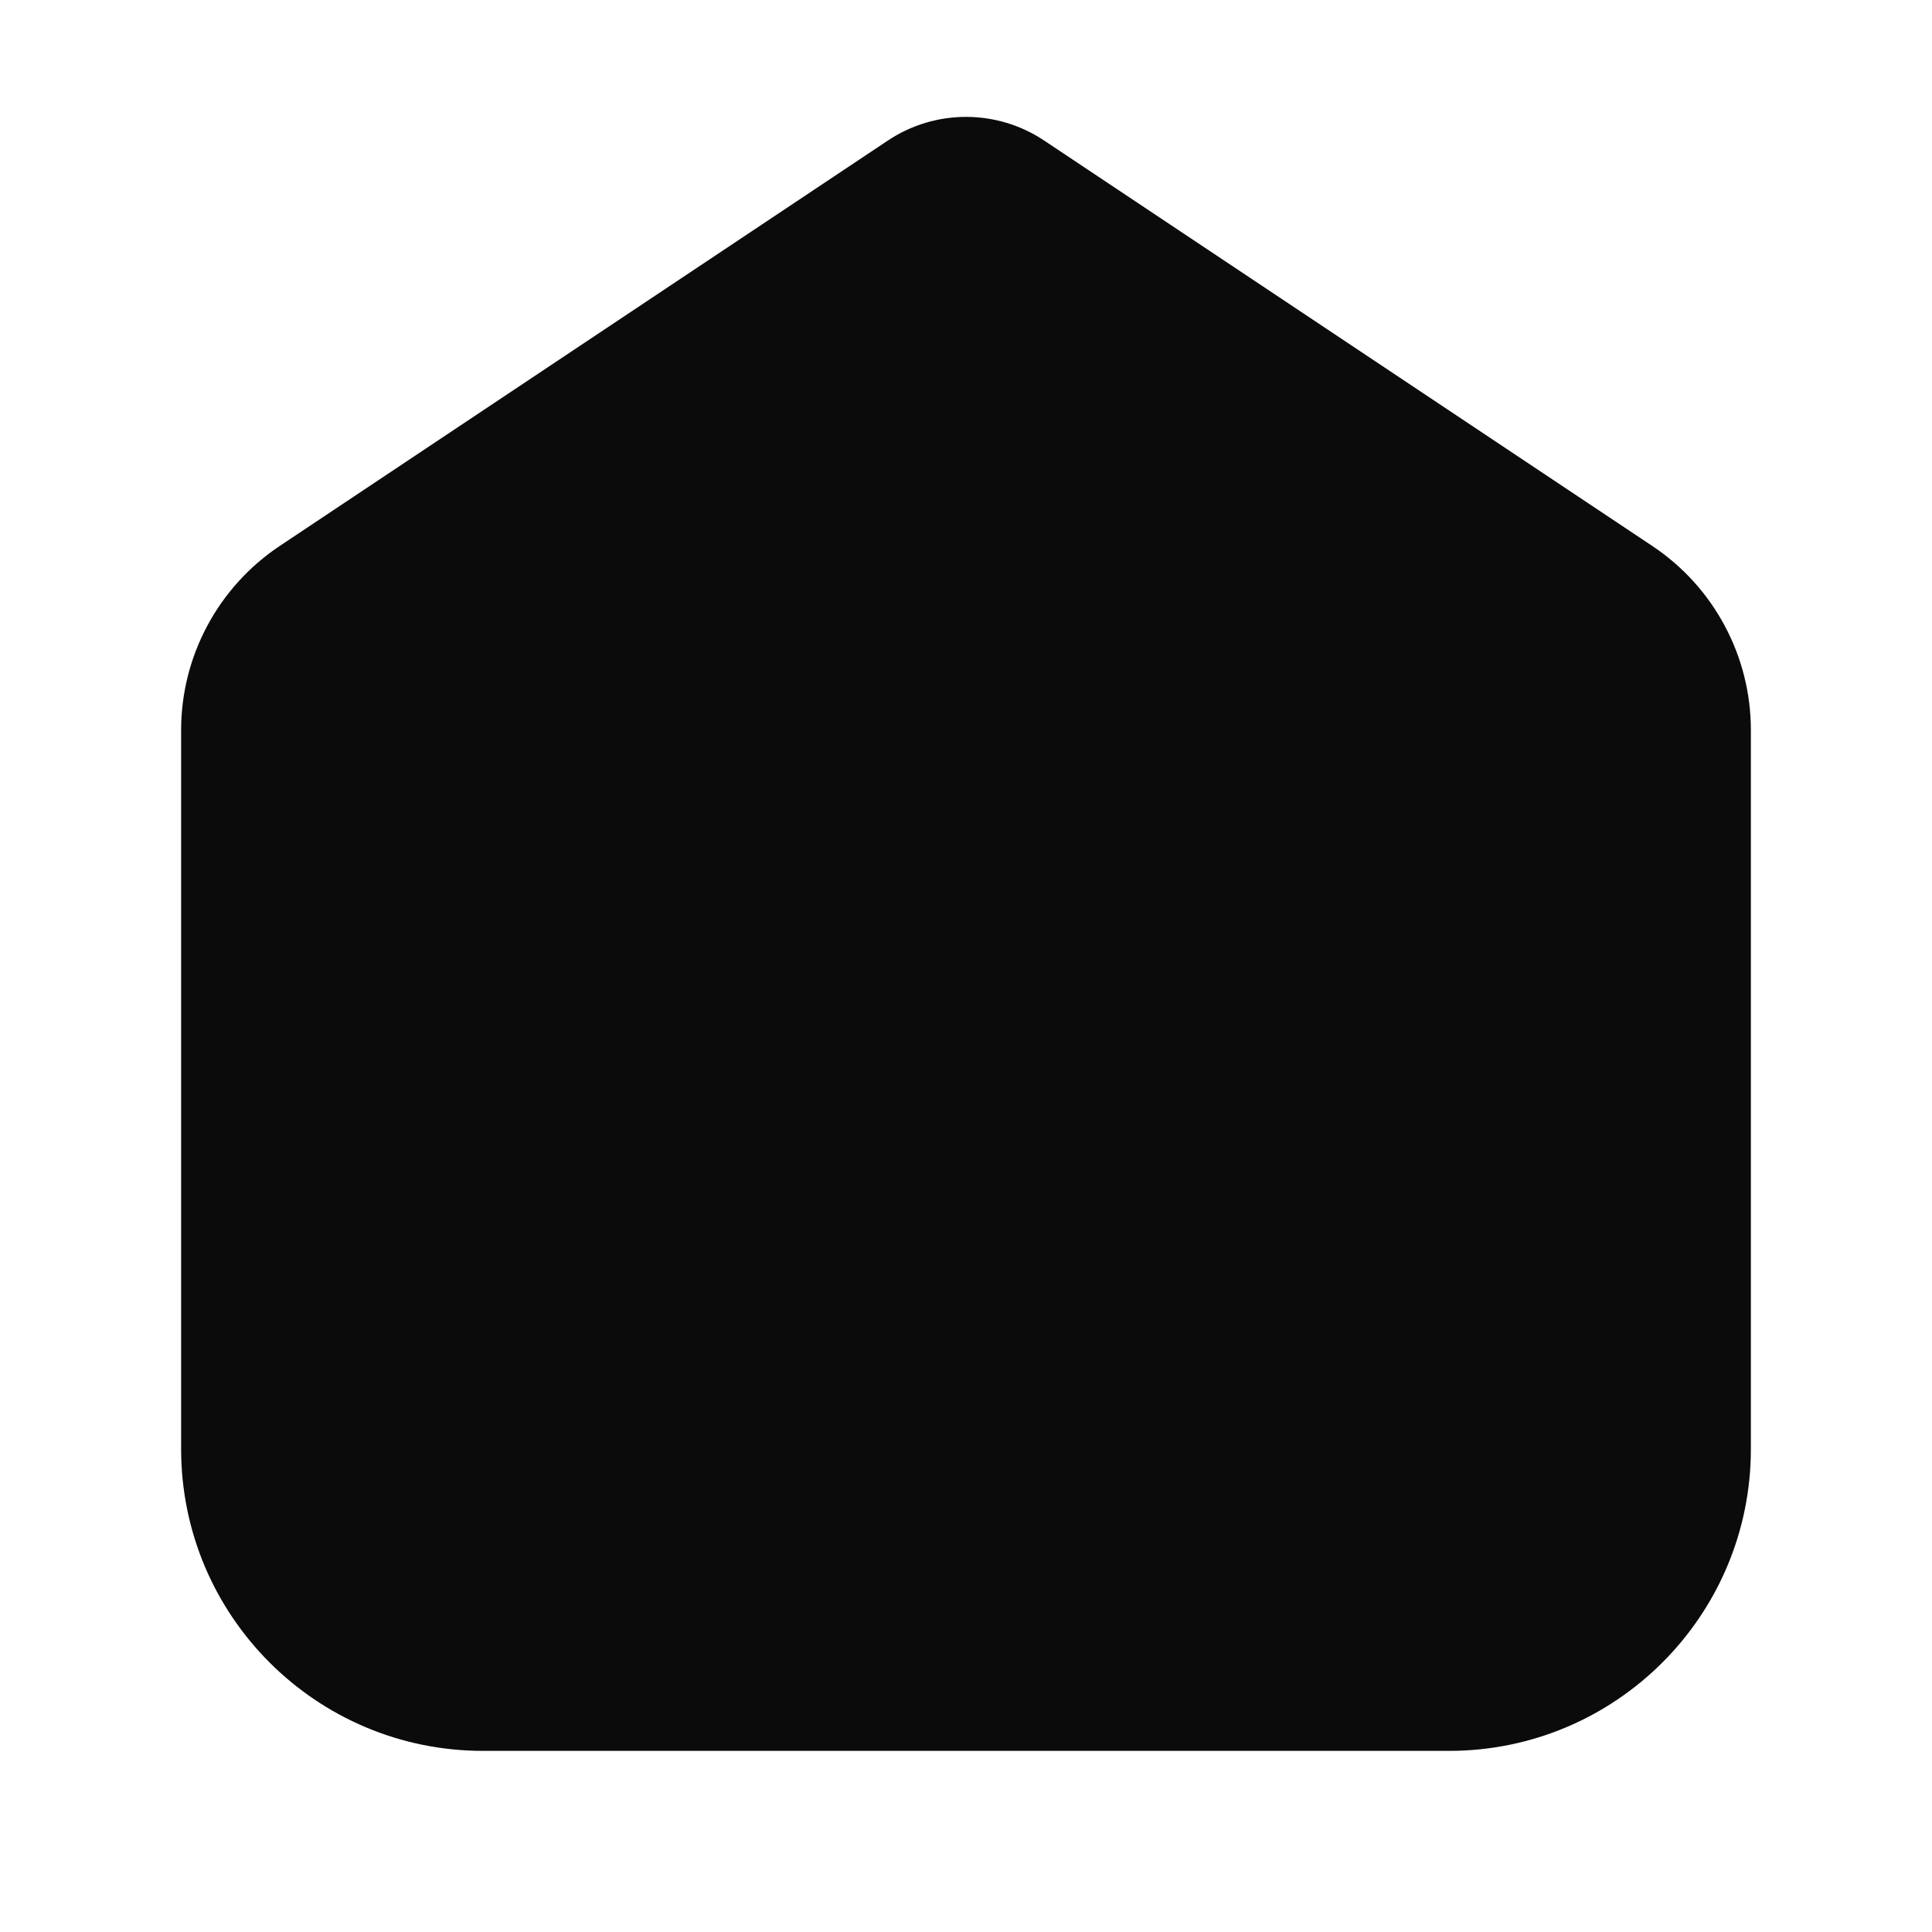 <svg width="24" height="24" viewBox="0 0 24 24" fill="none" xmlns="http://www.w3.org/2000/svg">
<path fill-rule="evenodd" clip-rule="evenodd" d="M11.029 1.746C11.617 1.354 12.383 1.354 12.971 1.746L20.525 6.782C21.291 7.292 21.75 8.151 21.75 9.07V18C21.75 20.071 20.071 21.75 18 21.75H6C3.929 21.75 2.25 20.071 2.25 18V9.07C2.25 8.151 2.71 7.292 3.475 6.782L11.029 1.746Z" fill="#0B0B0B"/>
</svg>
